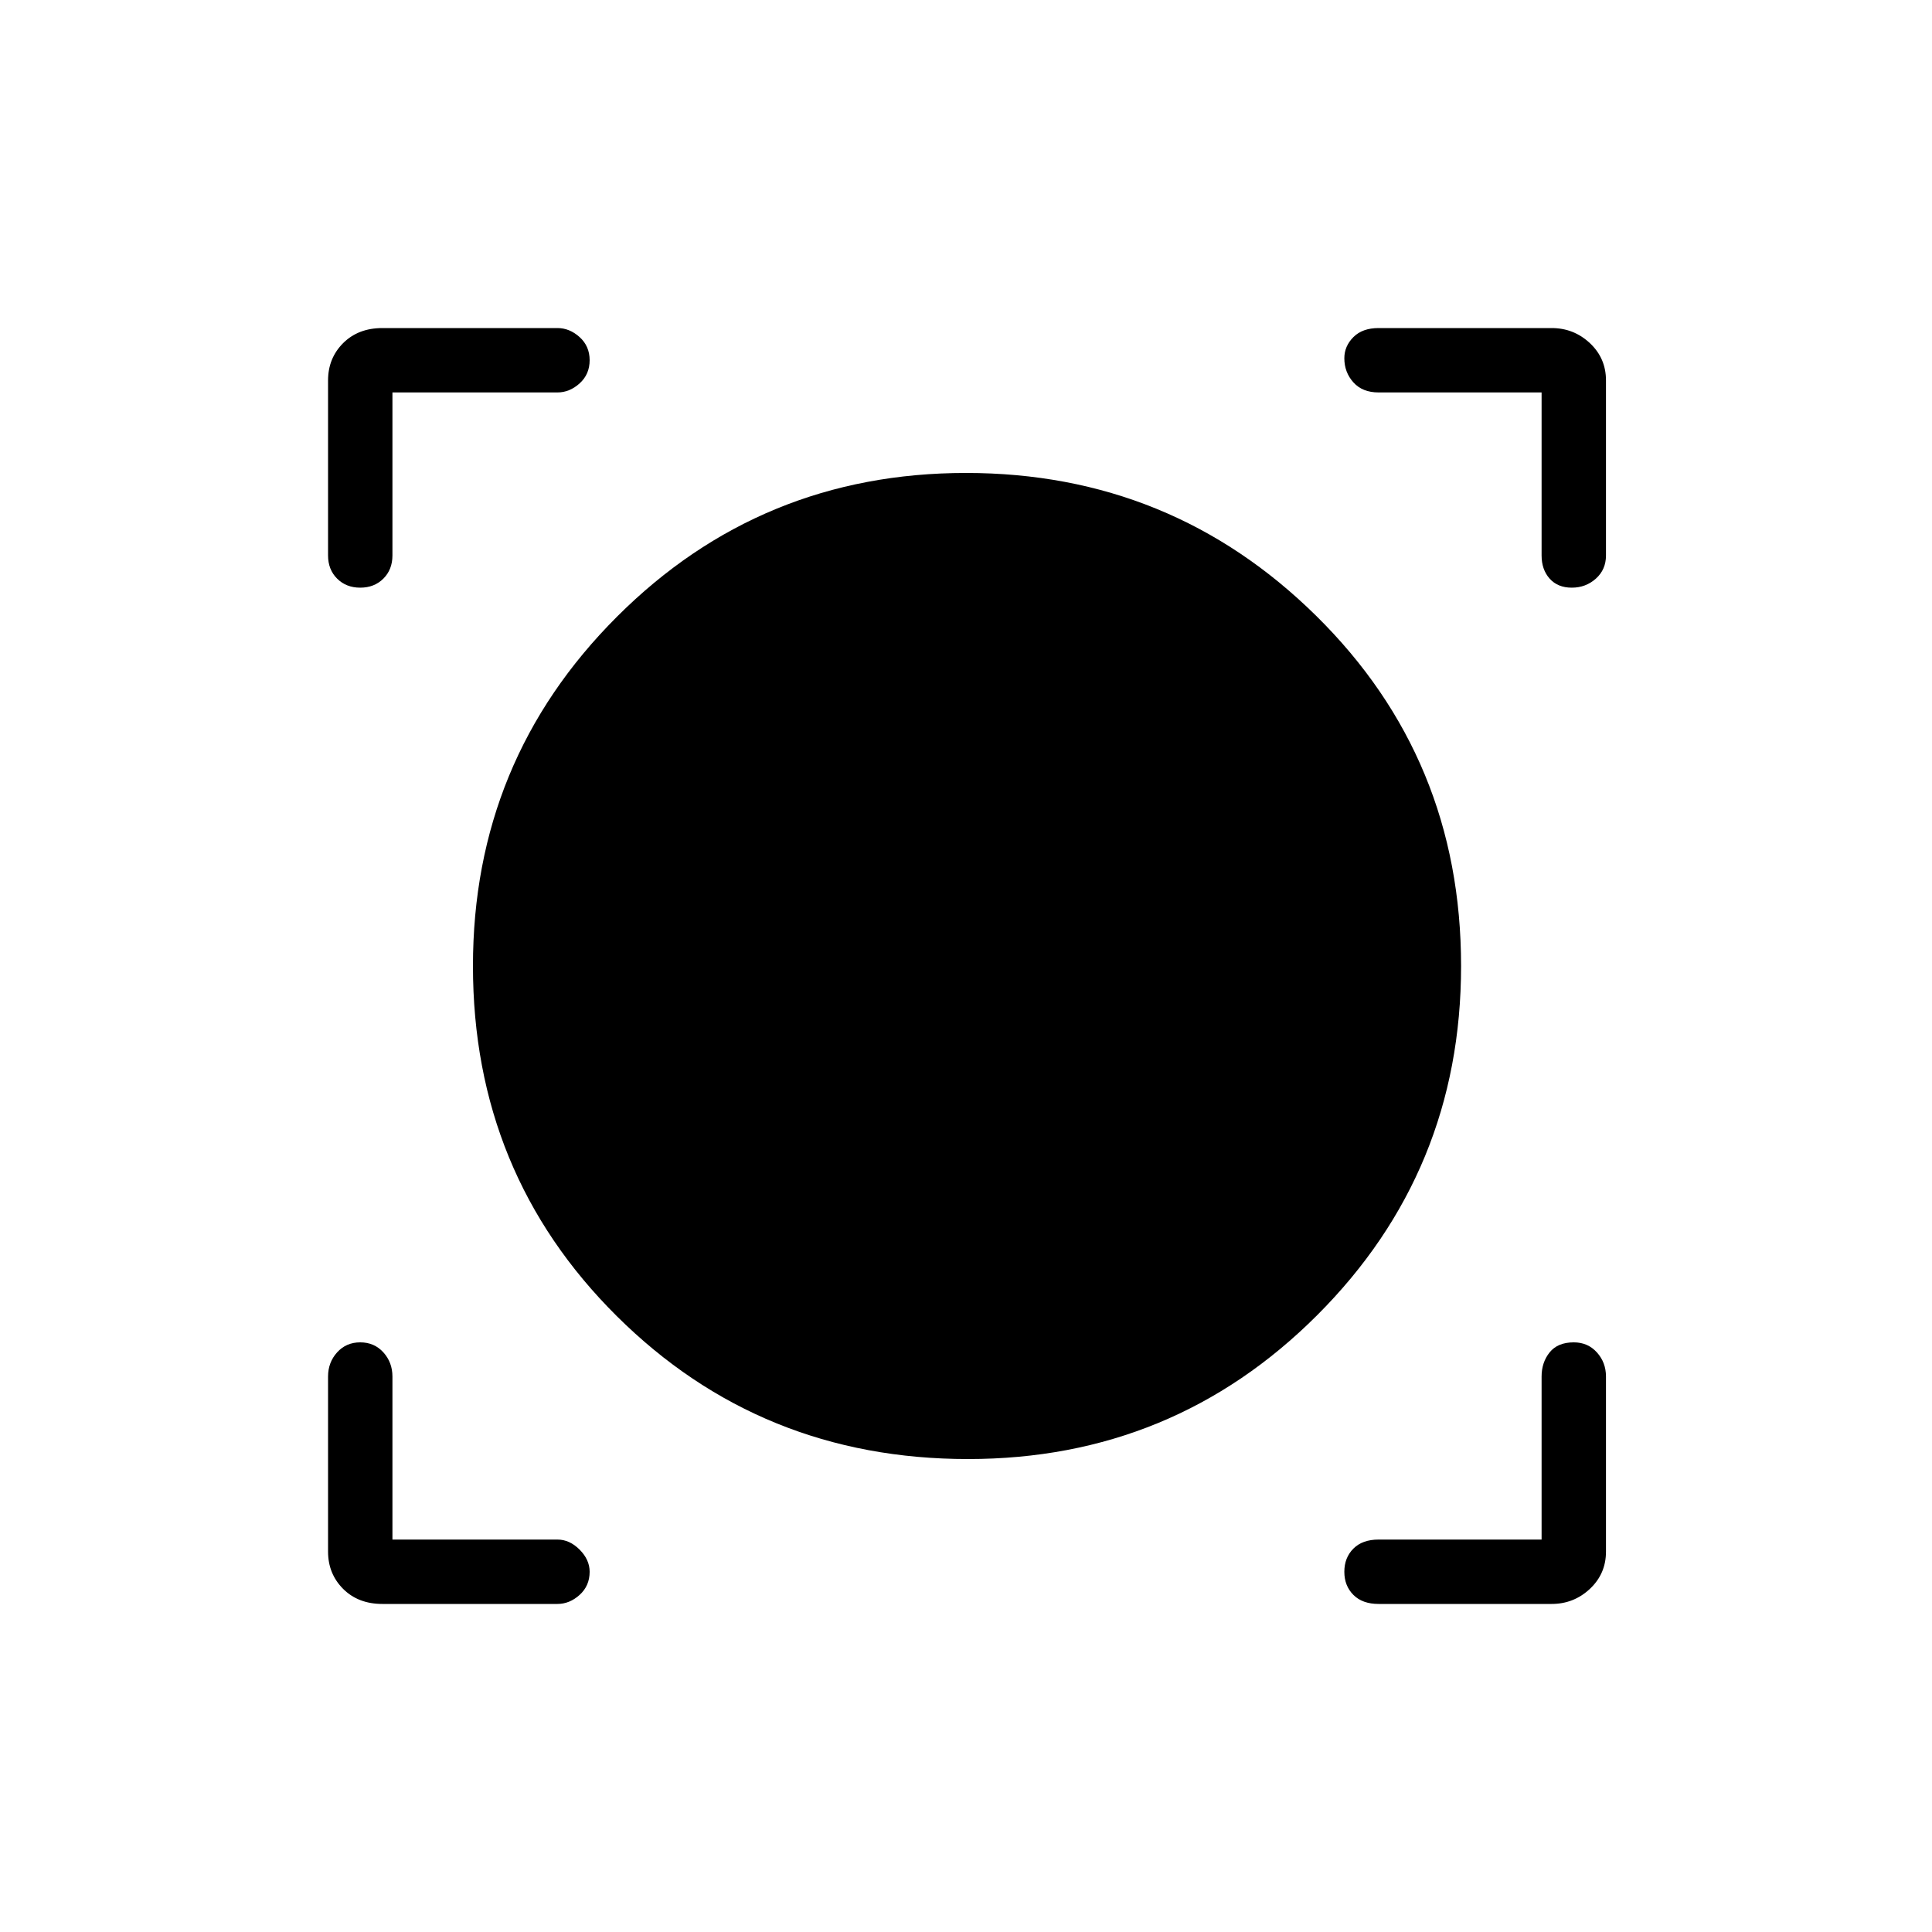 <svg xmlns="http://www.w3.org/2000/svg" height="40" width="40"><path d="M7.917 33.208q-.5 0-.813-.312-.312-.313-.312-.771V28.5q0-.292.187-.5.188-.208.479-.208.292 0 .48.208.187.208.187.5v3.375h3.417q.25 0 .458.208.208.209.208.459 0 .291-.208.479-.208.187-.458.187Zm20.625 0q-.334 0-.521-.187-.188-.188-.188-.479 0-.292.188-.48.187-.187.521-.187h3.375V28.5q0-.292.166-.5.167-.208.5-.208.292 0 .479.208.188.208.188.5v3.625q0 .458-.333.771-.334.312-.792.312Zm-8.5-3q-4.292 0-7.271-2.958T9.792 20q0-4.25 2.979-7.229T20 9.792q4.25 0 7.25 2.958t3 7.25q0 4.25-2.979 7.229t-7.229 2.979ZM7.458 12.167q-.291 0-.479-.188-.187-.187-.187-.479V7.875q0-.458.312-.771.313-.312.813-.312h3.625q.25 0 .458.187.208.188.208.479 0 .292-.208.48-.208.187-.458.187H8.125V11.5q0 .292-.187.479-.188.188-.48.188Zm25.084 0q-.292 0-.459-.188-.166-.187-.166-.479V8.125h-3.375q-.334 0-.521-.208-.188-.209-.188-.5 0-.25.188-.438.187-.187.521-.187h3.583q.458 0 .792.312.333.313.333.771V11.5q0 .292-.208.479-.209.188-.5.188Z"/></svg>